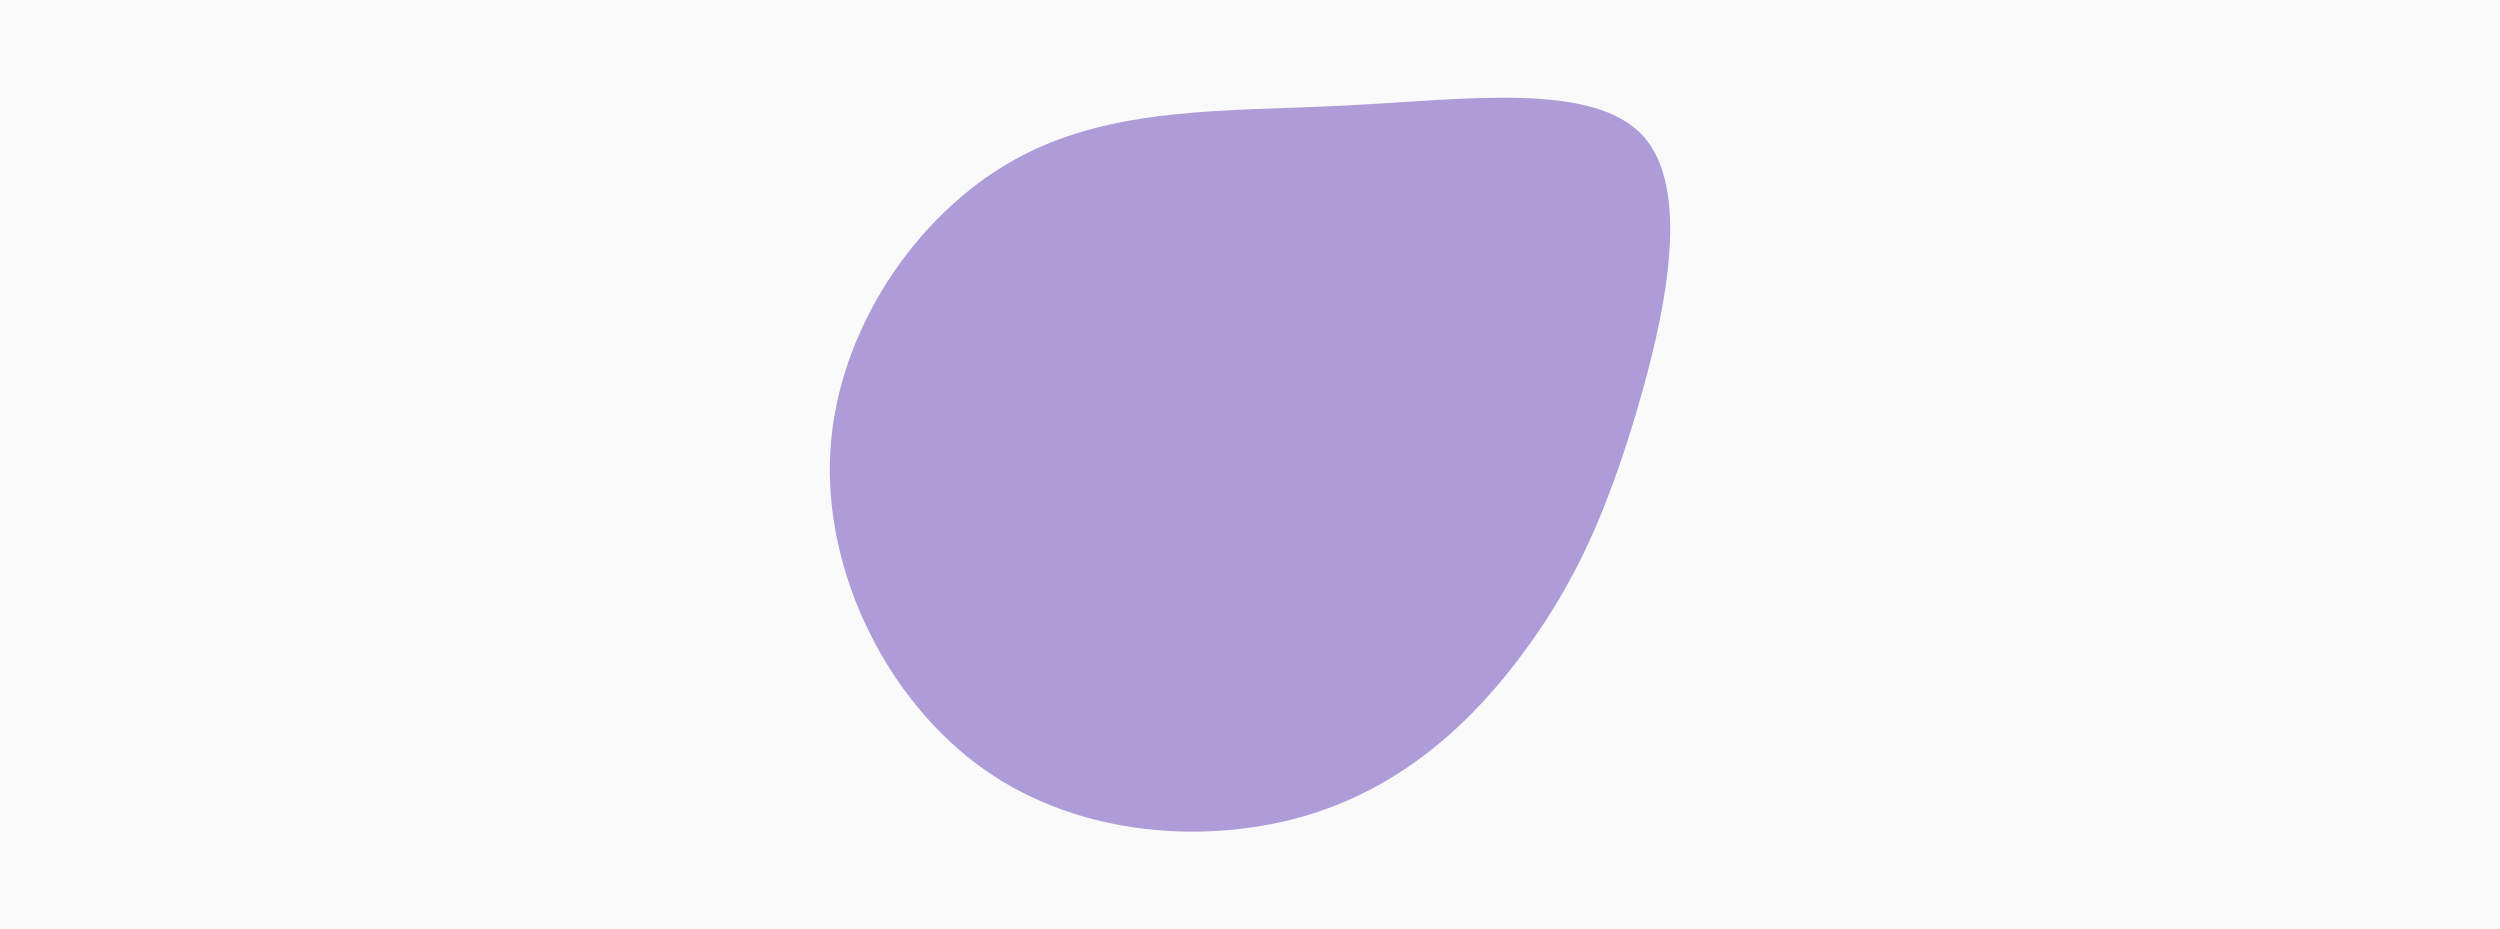 <svg id="visual" viewBox="0 0 1345 500" width="1345" height="500" xmlns="http://www.w3.org/2000/svg" xmlns:xlink="http://www.w3.org/1999/xlink" version="1.1"><rect x="0" y="0" width="1345" height="500" fill="#fafafa"></rect><g transform="translate(720.599 239.17)"><path d="M163.4 -166C190 -136.7 175 -68.4 159.3 -15.8C143.5 36.8 127 73.7 100.3 110.2C73.7 146.7 36.8 182.8 -16.2 199.1C-69.3 215.3 -138.6 211.6 -190.7 175.1C-242.8 138.6 -277.6 69.3 -273.9 3.8C-270.1 -61.8 -227.7 -123.5 -175.6 -152.8C-123.5 -182.2 -61.8 -179.1 3.3 -182.4C68.4 -185.7 136.7 -195.4 163.4 -166" fill="#ae9cd8"></path></g></svg>